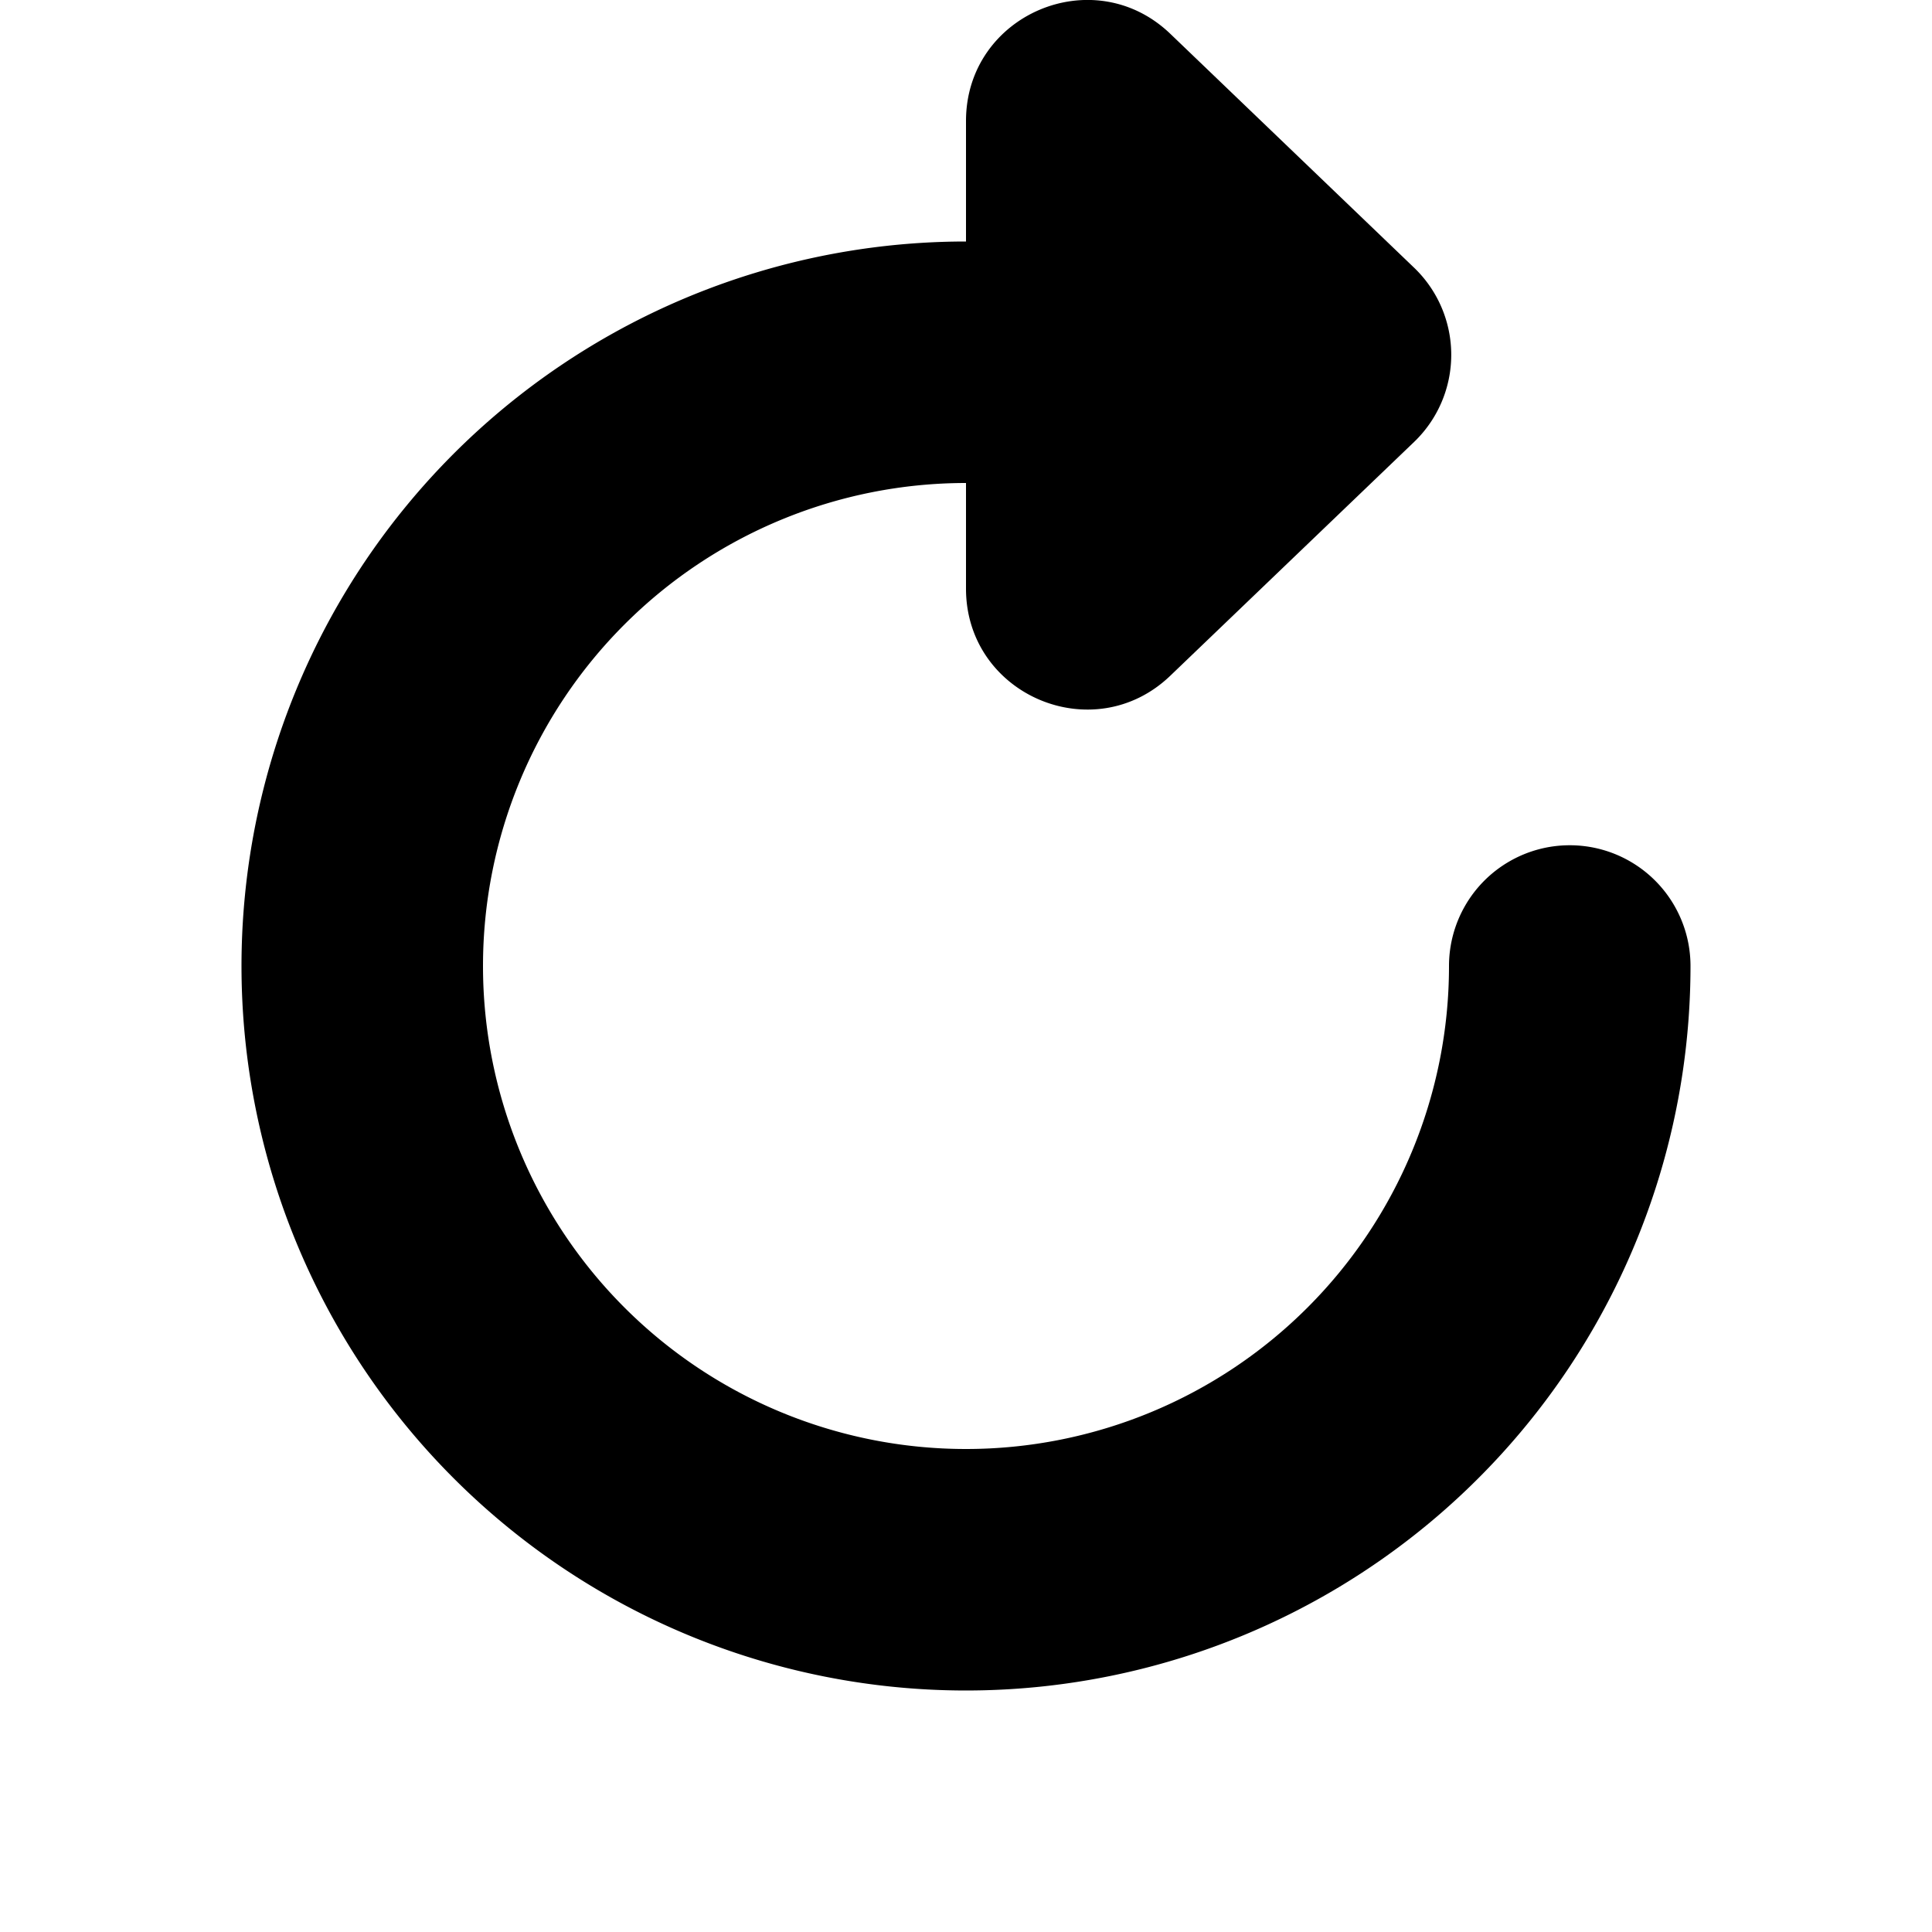 <svg xmlns="http://www.w3.org/2000/svg" focusable="false" viewBox="0 0 16 16"><path clip-rule="evenodd" d="M9.692.28C9.056-.33 8 .121 8 1.002V2a6 6 0 106 6 1 1 0 10-2 0 4 4 0 11-4-4v.875c0 .88 1.056 1.331 1.692.721l2.019-1.936a1 1 0 000-1.443z" fill="currentColor" fill-rule="evenodd"/></svg>
